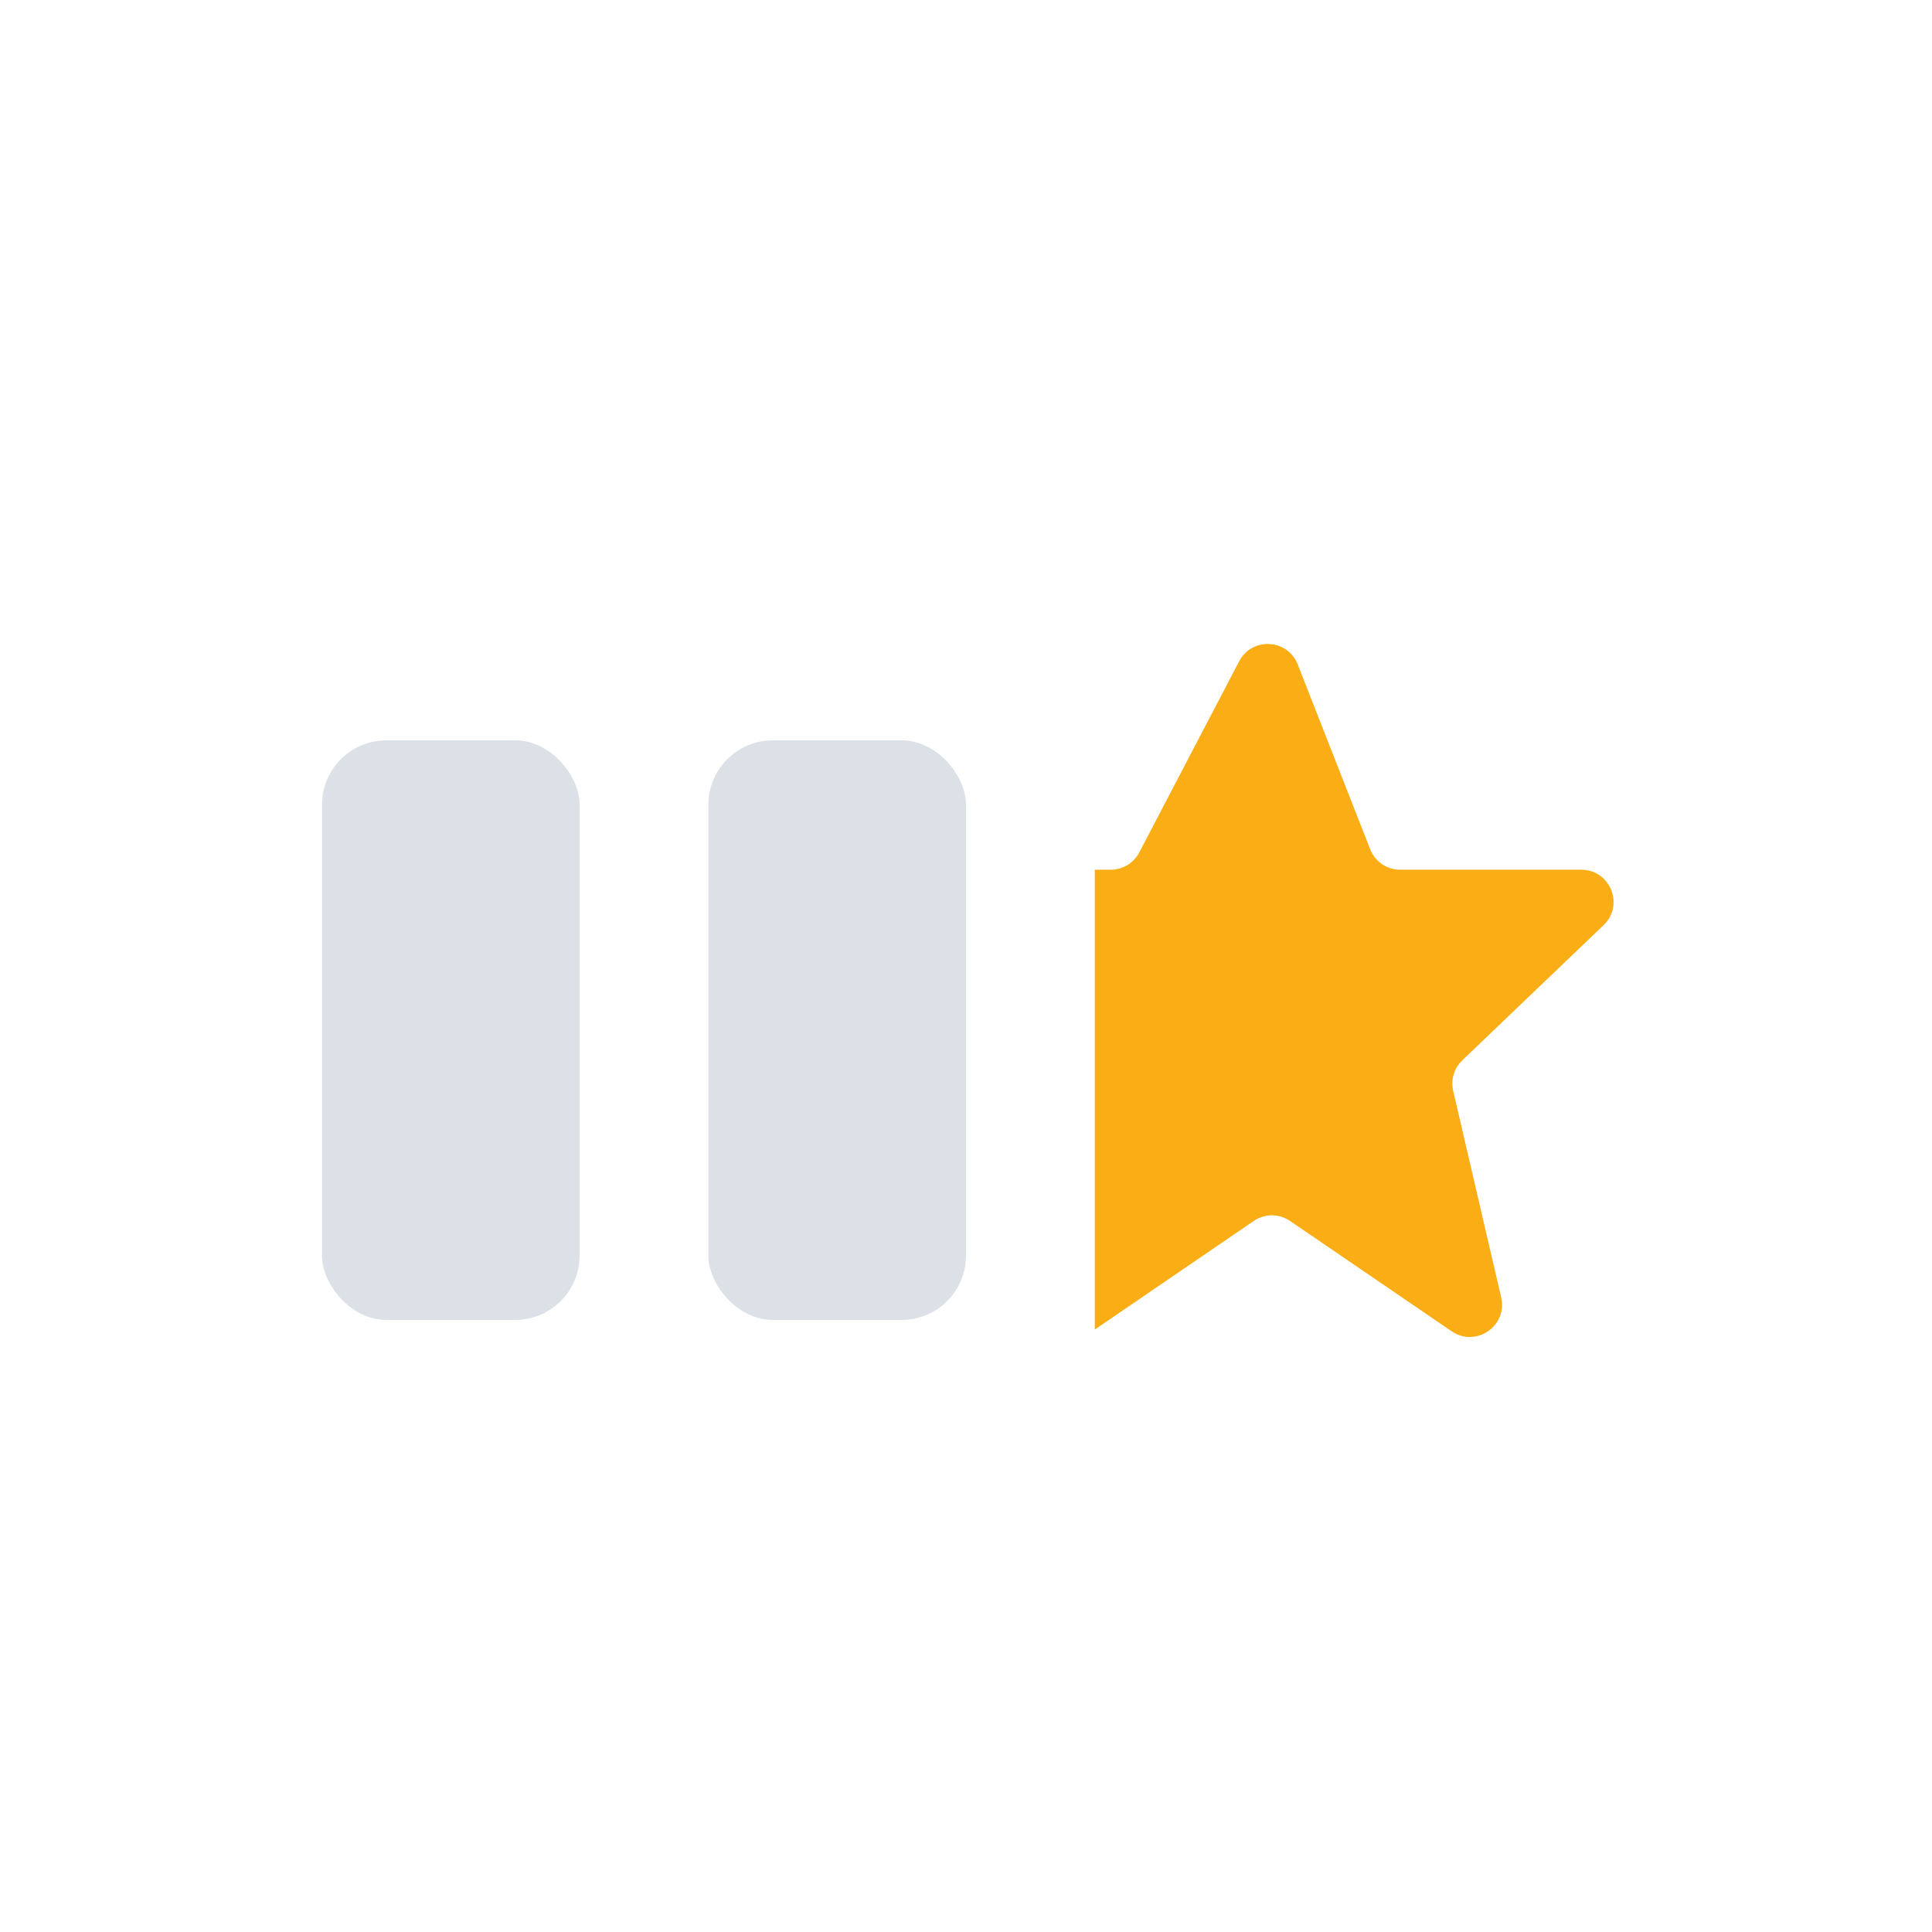 <svg width="30" height="30" viewBox="0 0 30 30" fill="none" xmlns="http://www.w3.org/2000/svg">
<rect opacity="0.3" x="5" y="11.496" width="4" height="9" rx="1" fill="#8B96AE"/>
<rect opacity="0.3" x="11" y="11.496" width="4" height="9" rx="1" fill="#8B96AE"/>
<path fill-rule="evenodd" clip-rule="evenodd" d="M17 20.645V13.505H17.247C17.434 13.505 17.604 13.402 17.691 13.236L19.242 10.268C19.441 9.888 19.994 9.918 20.151 10.318L21.276 13.187C21.351 13.379 21.536 13.505 21.741 13.505H24.554C25.005 13.505 25.226 14.055 24.9 14.366L22.706 16.465C22.578 16.587 22.525 16.767 22.565 16.939L23.31 20.146C23.413 20.59 22.917 20.929 22.541 20.672L20.032 18.959C19.862 18.842 19.638 18.842 19.468 18.959L17 20.645Z" fill="#FAAD14"/>
</svg>

